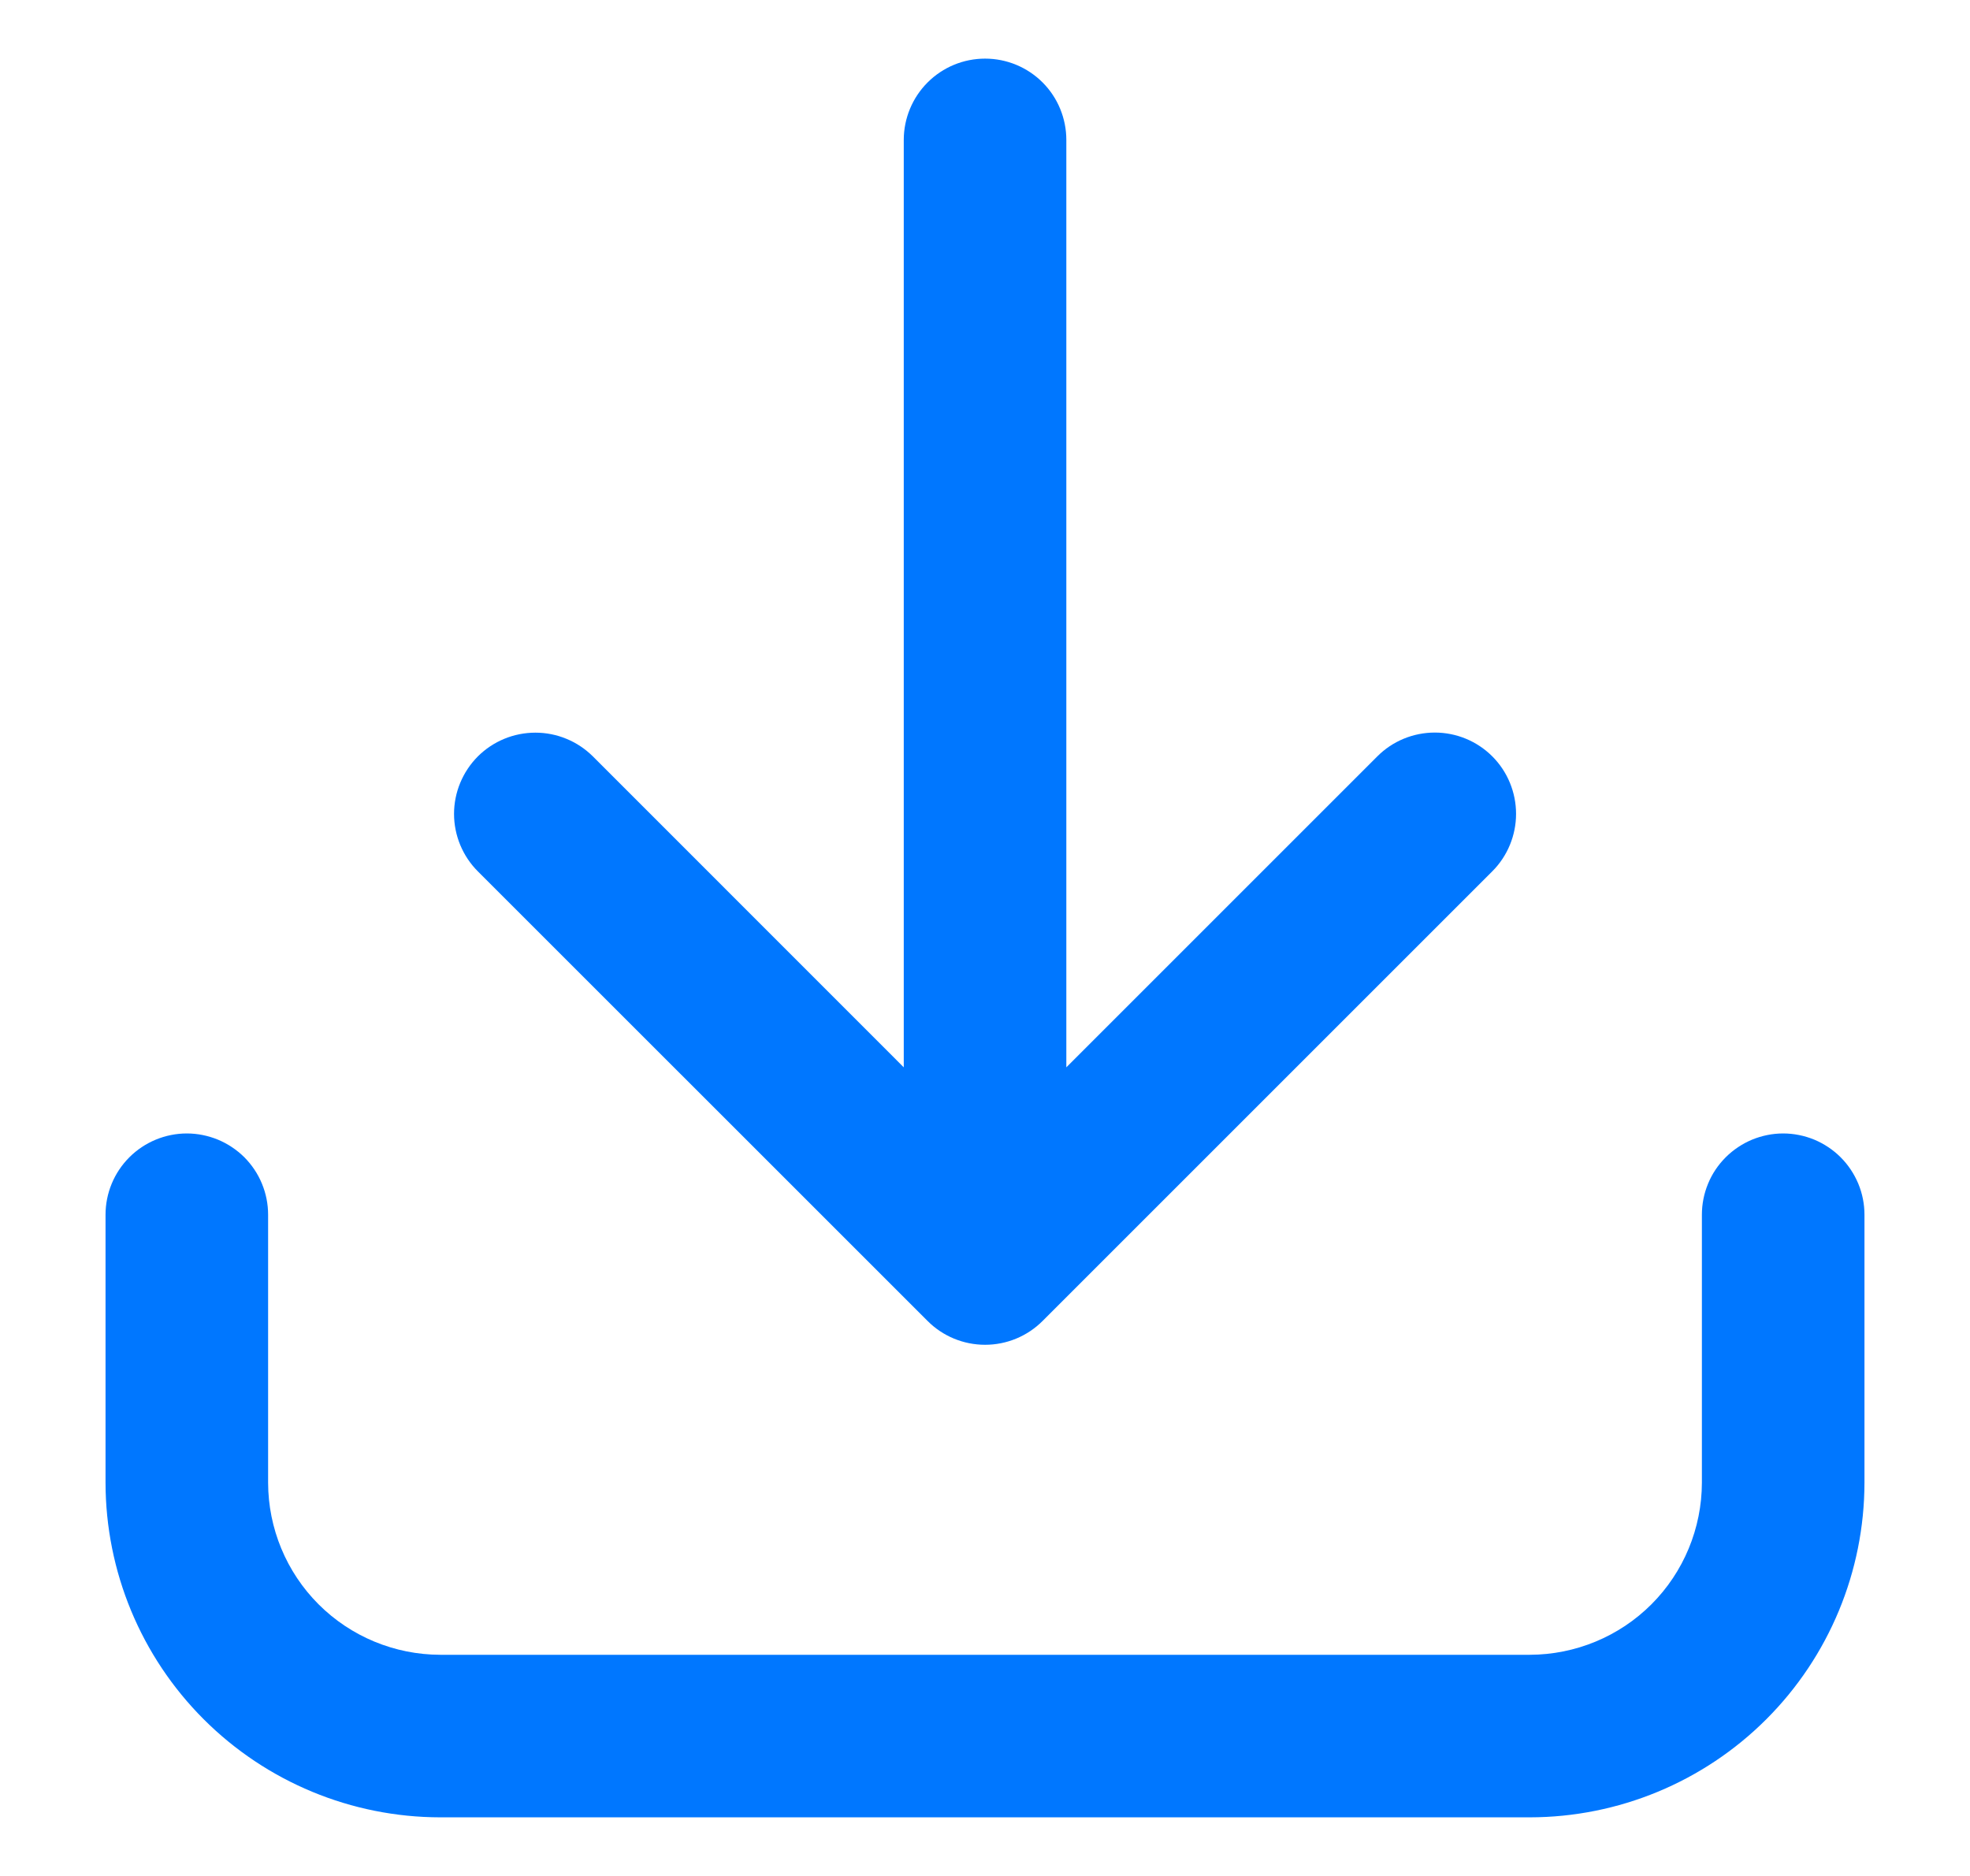 <svg width="21" height="20" viewBox="0 0 21 20" fill="none" xmlns="http://www.w3.org/2000/svg">
<path d="M10.501 0.625C10.271 0.625 10.051 0.716 9.888 0.879C9.726 1.041 9.634 1.262 9.634 1.492V11.379L6.32 8.064C6.239 7.984 6.144 7.92 6.039 7.877C5.933 7.833 5.821 7.811 5.707 7.811C5.477 7.811 5.257 7.902 5.094 8.064C4.932 8.227 4.84 8.447 4.84 8.677C4.84 8.907 4.932 9.128 5.094 9.29L9.888 14.083C10.05 14.246 10.271 14.337 10.501 14.337C10.731 14.337 10.951 14.246 11.114 14.083L15.908 9.289C16.07 9.127 16.161 8.906 16.161 8.677C16.161 8.447 16.07 8.226 15.908 8.064C15.745 7.901 15.525 7.81 15.295 7.81C15.065 7.81 14.844 7.901 14.682 8.064L11.367 11.379V1.492C11.367 1.262 11.276 1.041 11.114 0.879C10.951 0.716 10.731 0.625 10.501 0.625Z" fill="#0077FF"/>
<path d="M1.992 12.084C1.762 12.084 1.541 12.176 1.379 12.338C1.216 12.501 1.125 12.721 1.125 12.951V15.807C1.126 16.753 1.502 17.66 2.171 18.329C2.84 18.998 3.747 19.374 4.693 19.375H16.307C17.253 19.374 18.16 18.998 18.829 18.329C19.498 17.66 19.874 16.753 19.875 15.807V12.951C19.875 12.837 19.853 12.725 19.809 12.619C19.765 12.514 19.702 12.419 19.621 12.338C19.541 12.258 19.445 12.194 19.34 12.15C19.235 12.107 19.122 12.084 19.008 12.084C18.895 12.084 18.782 12.107 18.677 12.15C18.572 12.194 18.476 12.258 18.396 12.338C18.315 12.419 18.251 12.514 18.208 12.619C18.164 12.725 18.142 12.837 18.142 12.951V15.807C18.141 16.293 17.948 16.76 17.604 17.104C17.26 17.448 16.793 17.641 16.307 17.642H4.693C4.207 17.641 3.74 17.448 3.396 17.104C3.052 16.76 2.859 16.293 2.858 15.807V12.951C2.858 12.837 2.836 12.725 2.792 12.619C2.749 12.514 2.685 12.419 2.605 12.338C2.524 12.258 2.429 12.194 2.323 12.15C2.218 12.107 2.105 12.084 1.992 12.084Z" fill="#0077FF"/>
</svg>
